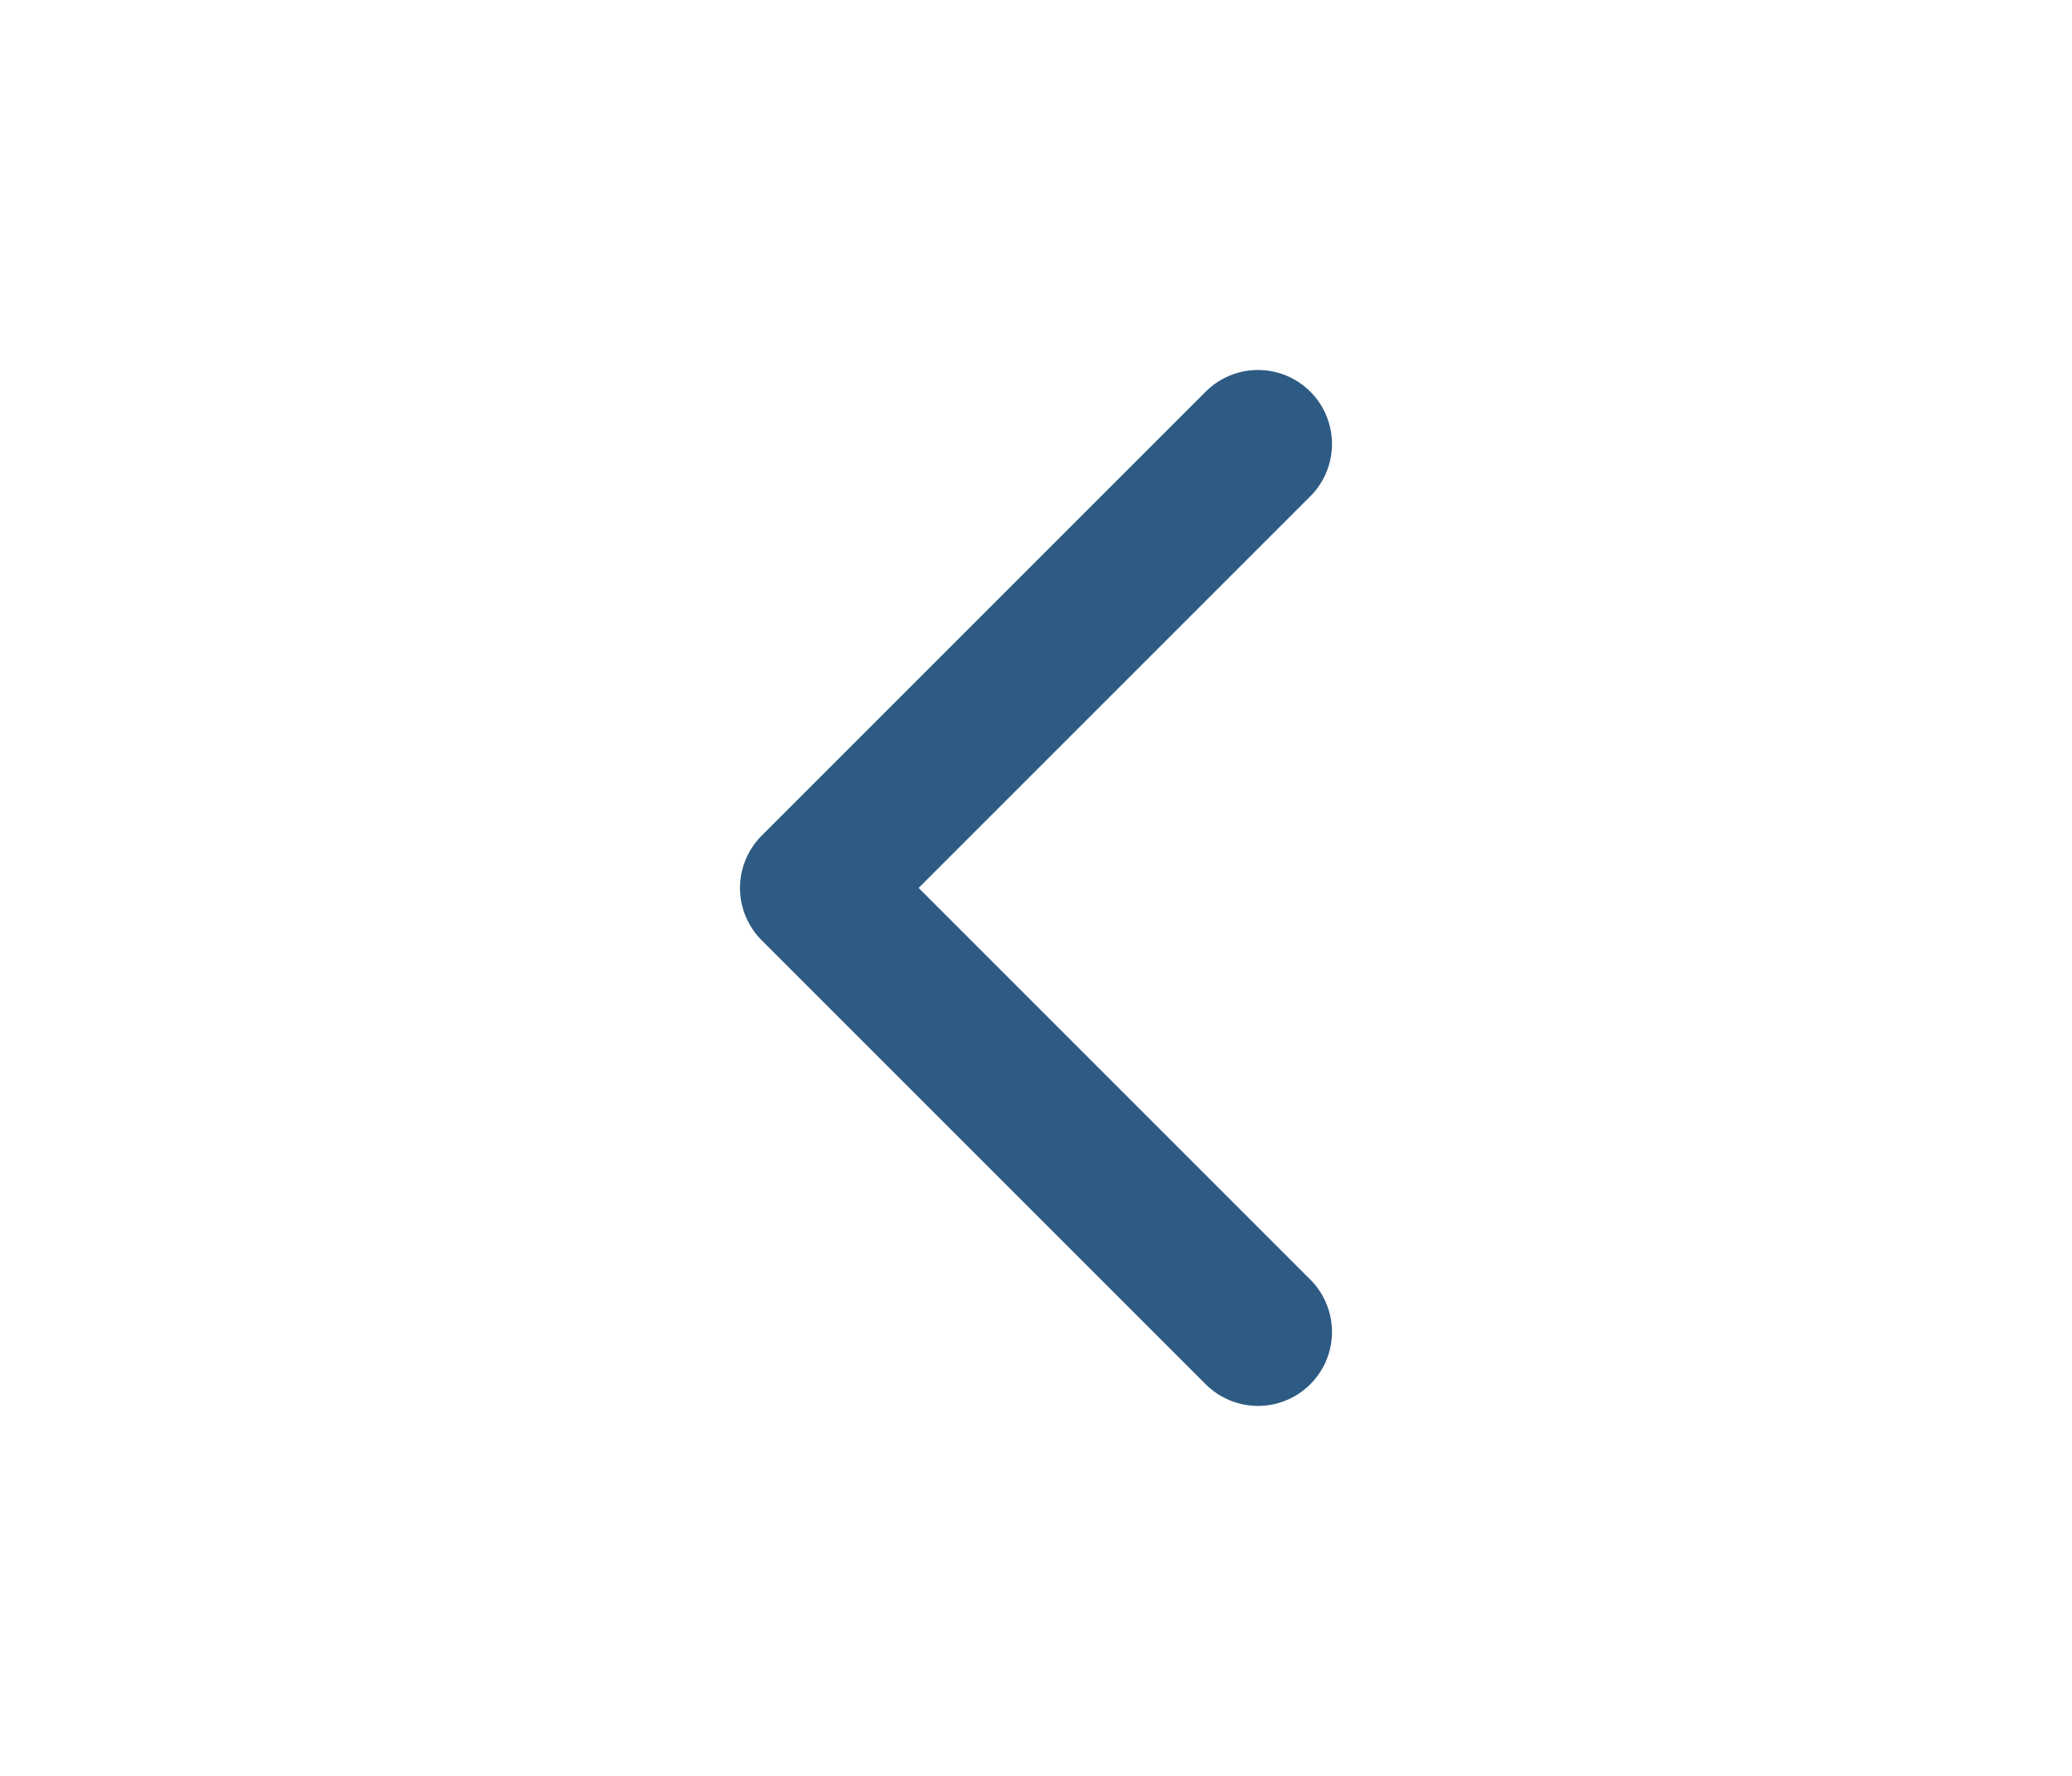 <svg width="28" height="24" viewBox="0 0 24 24" fill="none" xmlns="http://www.w3.org/2000/svg">
<path d="M15 18L9 12L15 6" stroke="#2E5B83" stroke-width="2" stroke-linecap="round" stroke-linejoin="round"/>
</svg>
